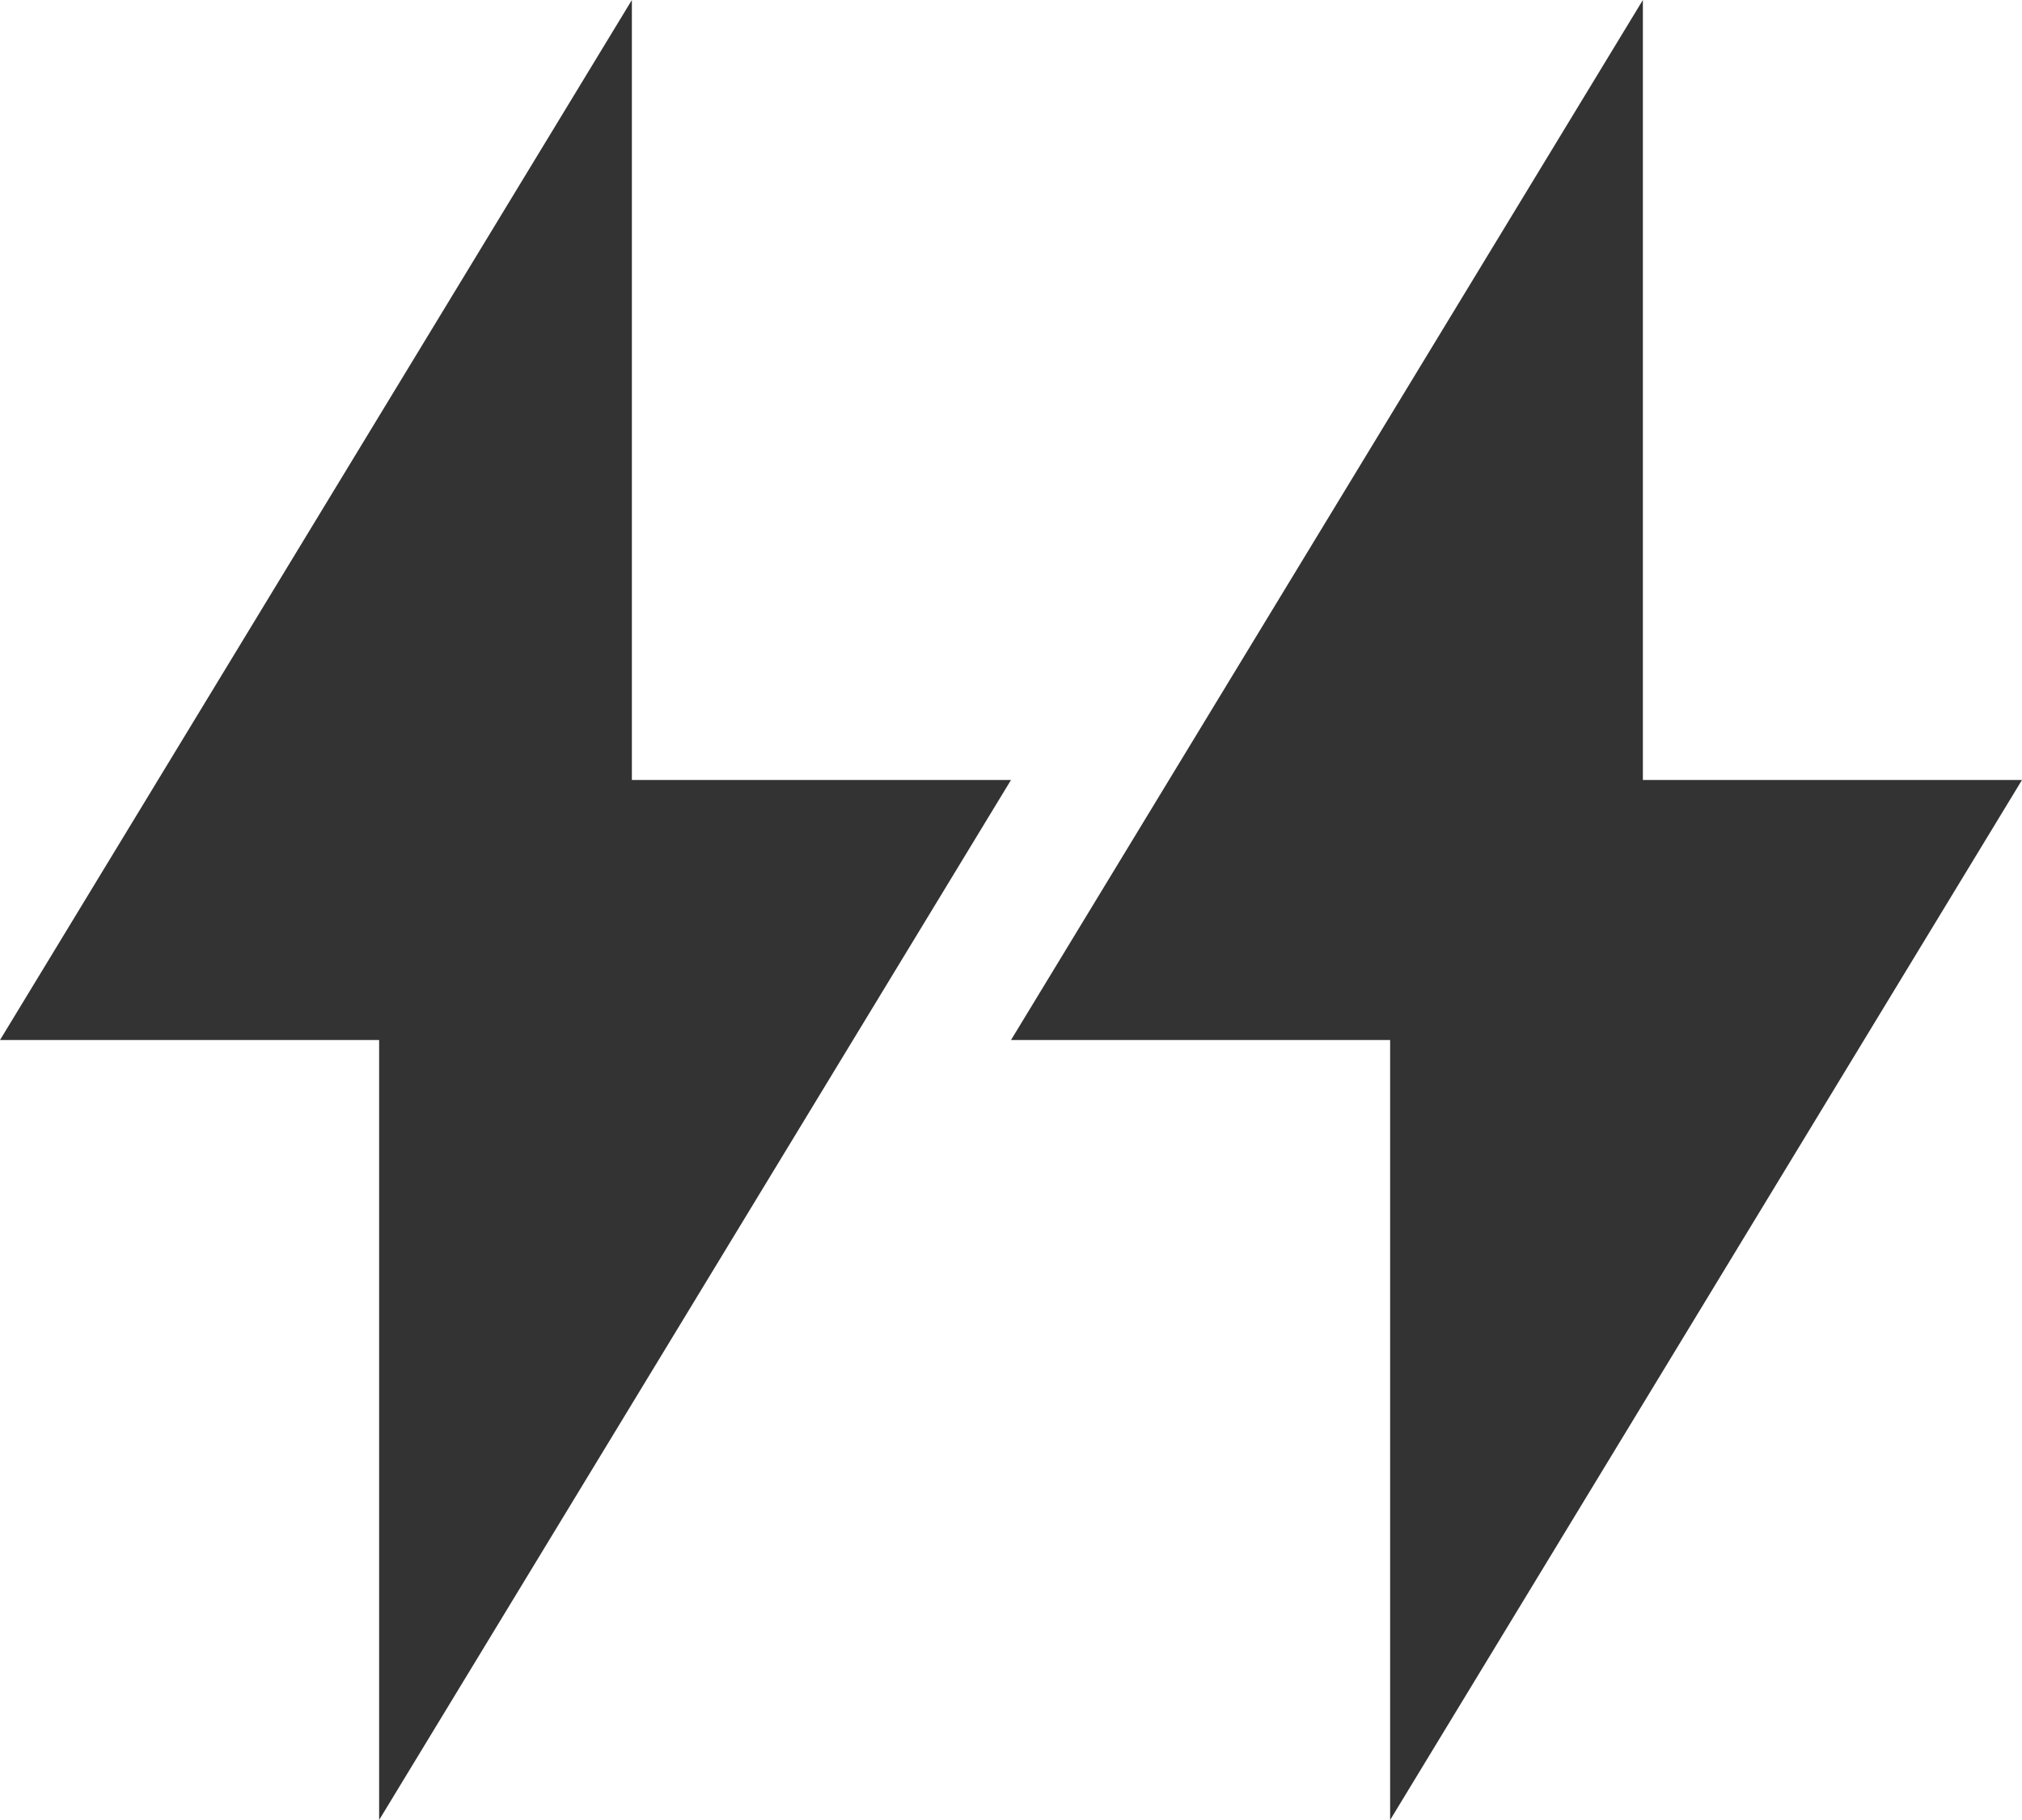 <?xml version="1.0" encoding="UTF-8"?>
<svg width="20px" height="18px" viewBox="0 0 20 18" version="1.1" xmlns="http://www.w3.org/2000/svg" xmlns:xlink="http://www.w3.org/1999/xlink">
    <title>形状结合</title>
    <g id="页面-1" stroke="none" stroke-width="1" fill="none" fill-rule="evenodd" fill-opacity="0.8">
        <g id="状态栏" transform="translate(-1257, -1165)" fill="#000000">
            <g id="编组-12备份" transform="translate(1247, 1163)">
                <path d="M16.25,2 L16.25,9.714 L20,9.714 L13.75,20 L13.75,12.286 L10,12.286 L16.25,2 Z M26.25,2 L26.25,9.714 L30,9.714 L23.75,20 L23.75,12.286 L20,12.286 L26.25,2 Z" id="形状结合"></path>
            </g>
        </g>
    </g>
</svg>